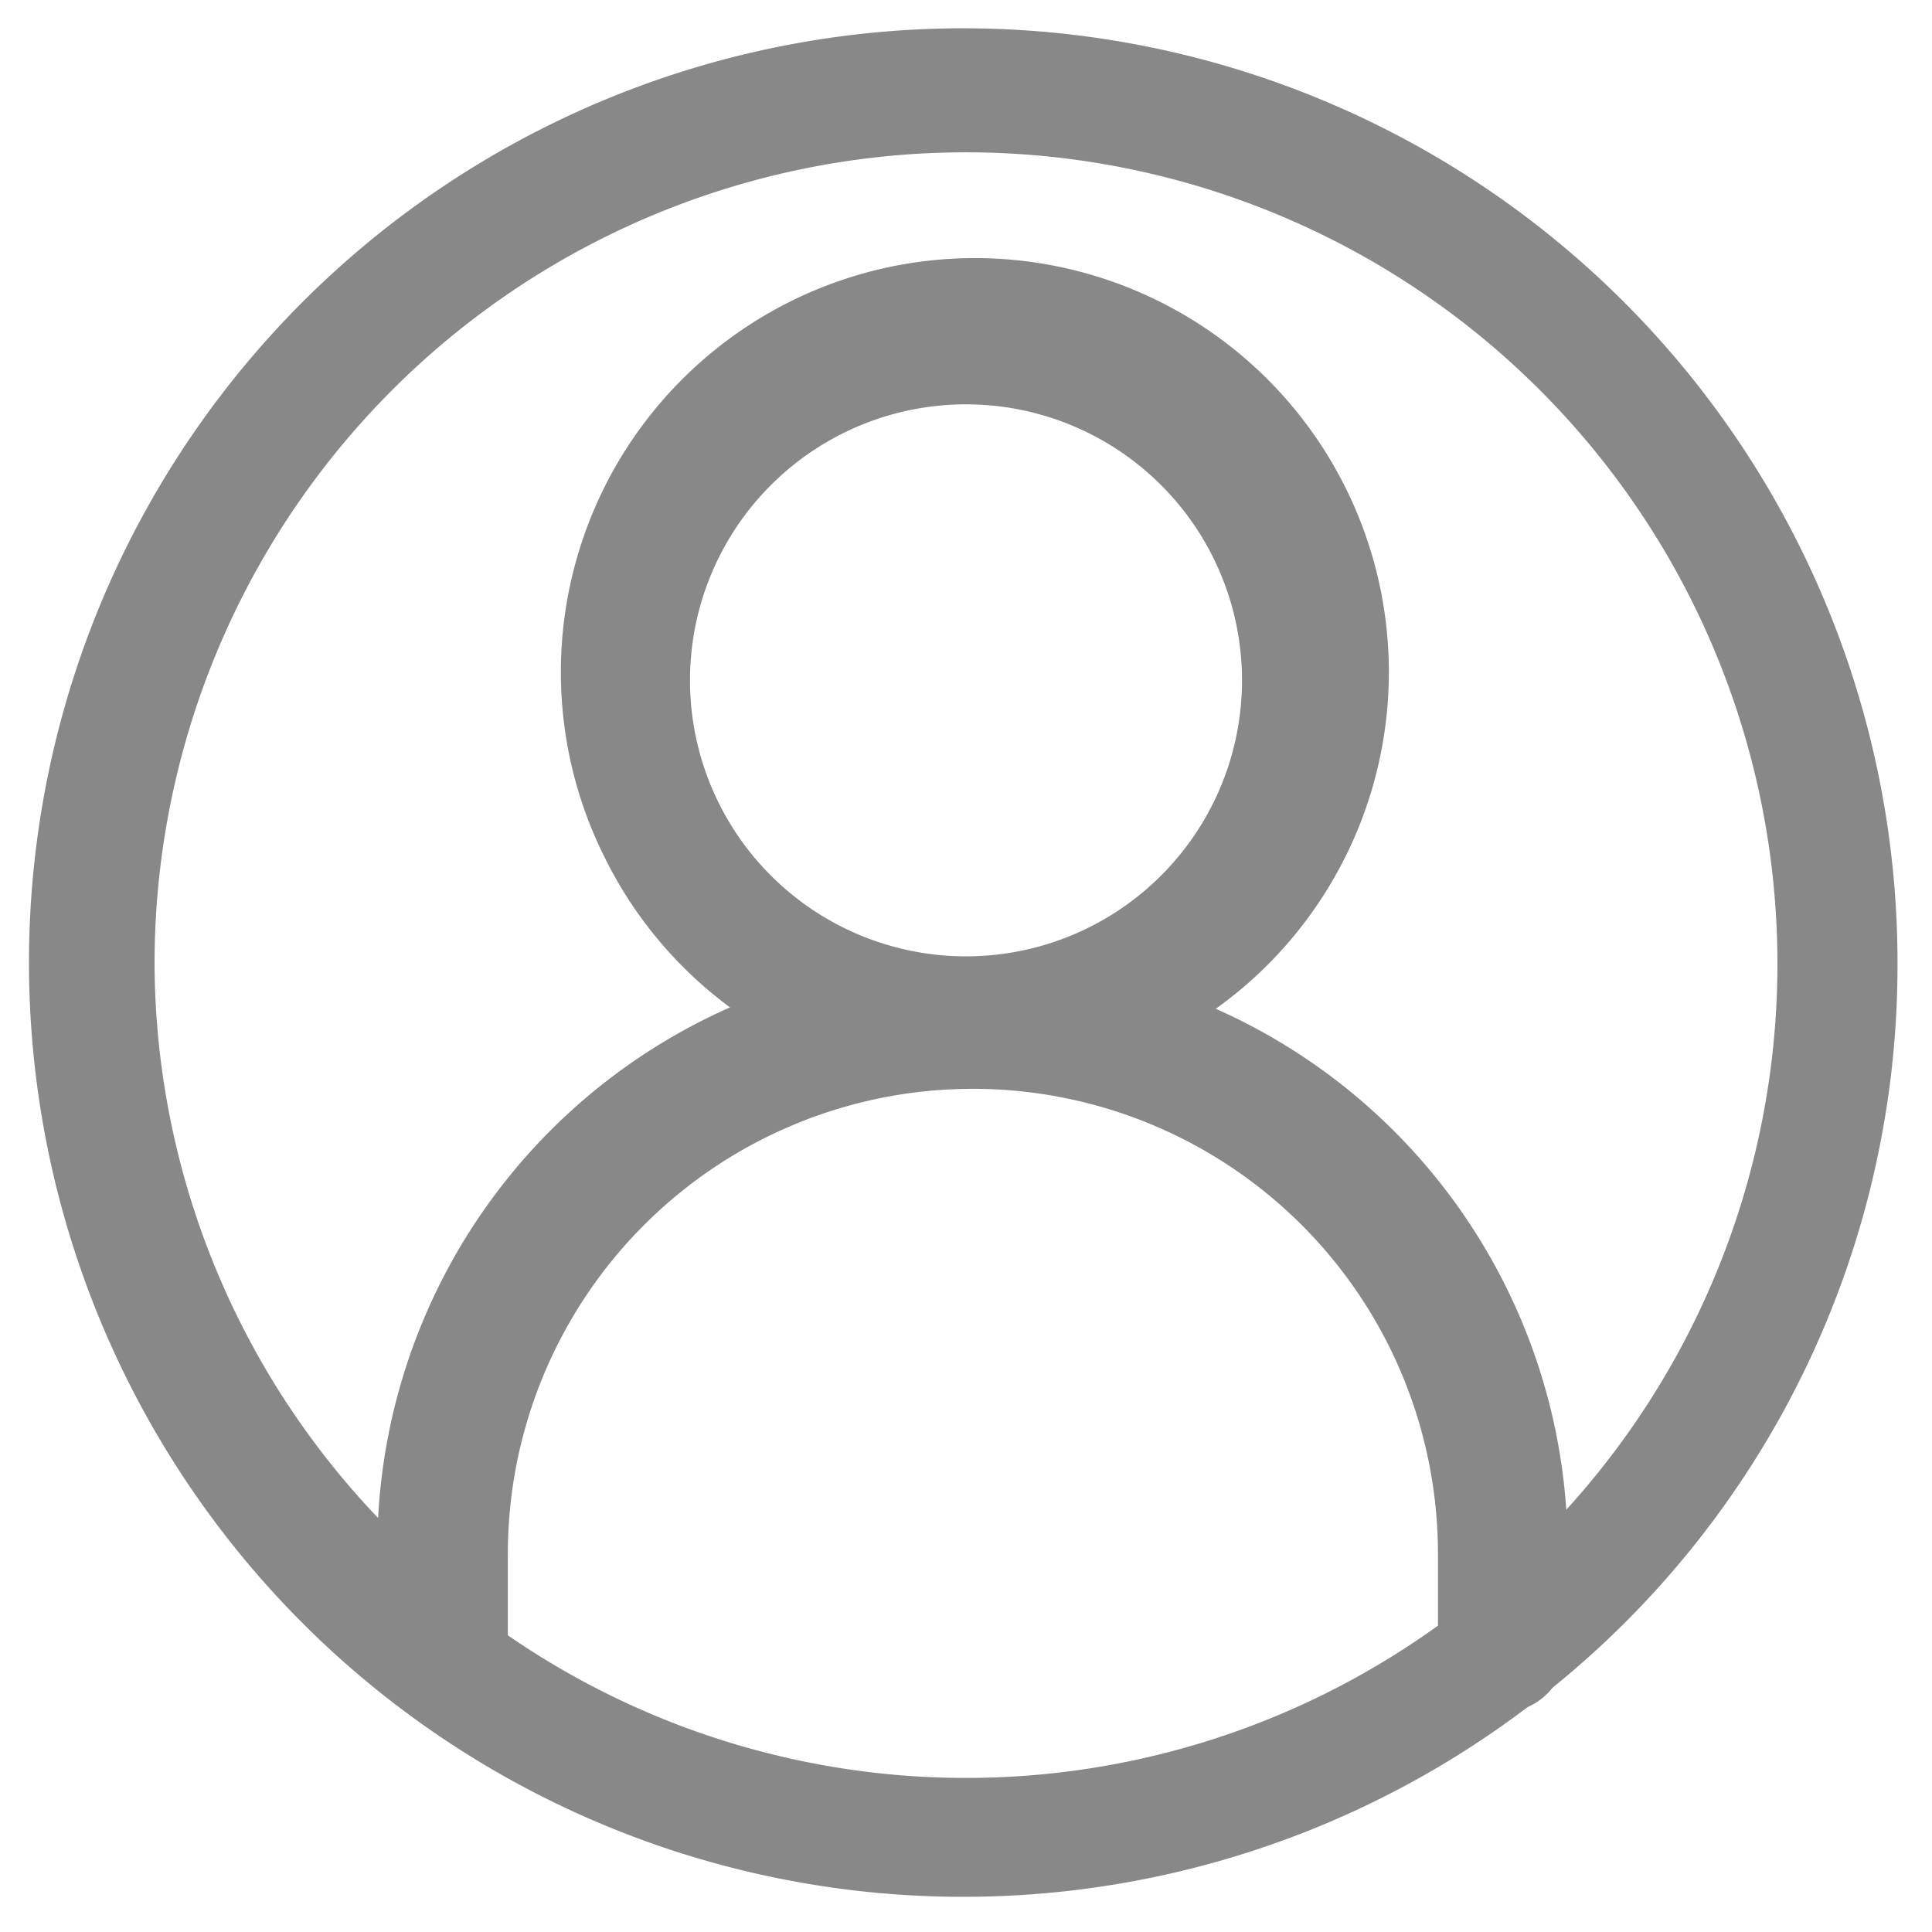 <svg xmlns="http://www.w3.org/2000/svg" width="14" height="14" viewBox="0 0 14 14"><path d="M13.75,7a6.77,6.77,0,1,0-2.68,5.37.47.47,0,0,0,.18-.14A6.73,6.73,0,0,0,13.75,7ZM1.12,7a5.88,5.88,0,1,1,10.23,3.94A4.29,4.29,0,0,0,8.81,7.31,3,3,0,1,0,4.38,6.21a3,3,0,0,0,.91,1.09A4.29,4.29,0,0,0,2.74,11,5.85,5.85,0,0,1,1.12,7ZM7,6.93a2,2,0,1,1,2-2A2,2,0,0,1,7,6.93ZM3.68,11.85v-.59a3.37,3.37,0,0,1,6.74,0v.52a5.85,5.85,0,0,1-6.74.07Z" fill="#888"/><rect width="14" height="14" fill="none"/></svg>
